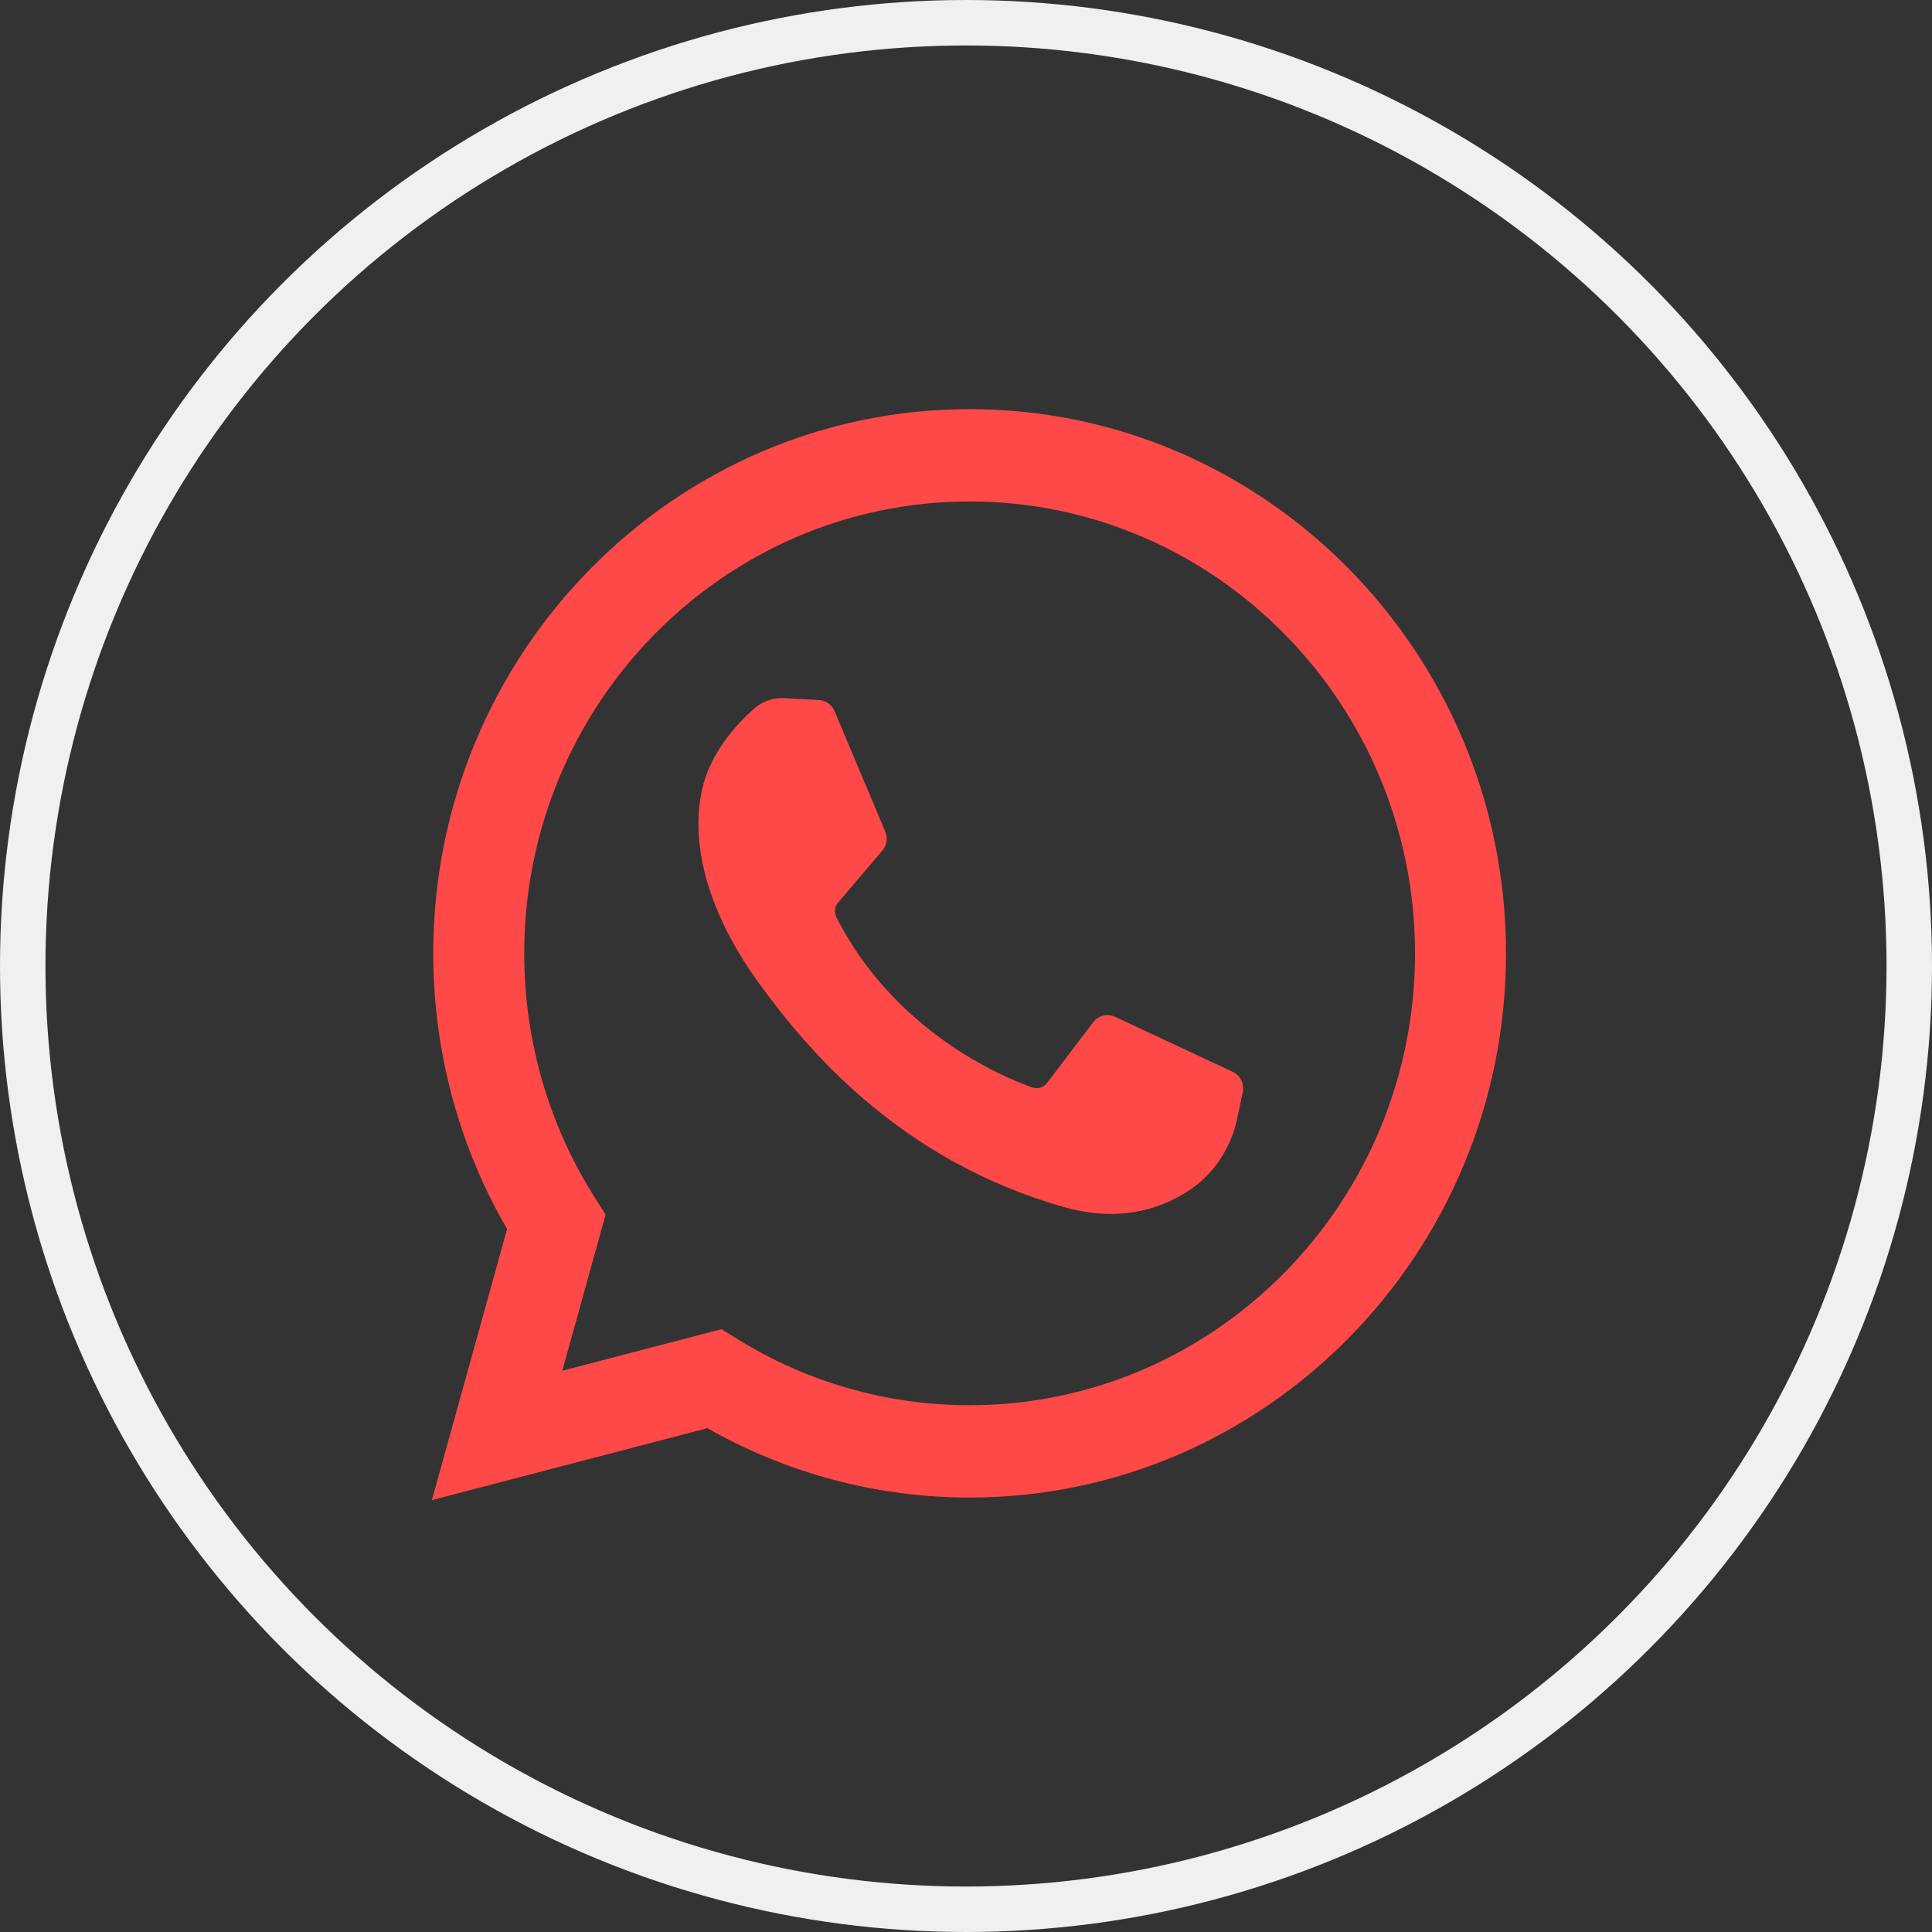 <svg width="85" height="85" viewBox="0 0 85 85" fill="none" xmlns="http://www.w3.org/2000/svg">
<rect x="0" y="0" width="85" height="85" fill="#333333" stroke="none"/>
<path d="M19 66L22.31 54.073C20.181 50.405 19.061 46.231 19.061 41.943C19.061 28.741 29.647 18 42.66 18C55.672 18 66.258 28.741 66.258 41.943C66.258 55.145 55.672 65.886 42.66 65.886C38.605 65.886 34.635 64.833 31.122 62.834L19 66ZM31.742 58.478L32.465 58.925C35.527 60.822 39.052 61.825 42.66 61.825C53.465 61.825 62.255 52.906 62.255 41.943C62.255 30.98 53.465 22.062 42.66 22.062C31.855 22.062 23.064 30.98 23.064 41.943C23.064 45.763 24.134 49.472 26.158 52.67L26.645 53.439L24.738 60.307L31.742 58.478Z" fill="#FF4848"/>
<path d="M36.03 30.799L34.499 30.715C34.018 30.688 33.546 30.851 33.183 31.172C32.441 31.826 31.253 33.09 30.889 34.738C30.345 37.195 31.185 40.203 33.36 43.212C35.535 46.221 39.587 51.034 46.753 53.09C49.062 53.753 50.879 53.306 52.28 52.397C53.39 51.676 54.156 50.52 54.431 49.212L54.676 48.054C54.754 47.686 54.569 47.312 54.232 47.154L49.057 44.734C48.721 44.577 48.323 44.676 48.097 44.973L46.065 47.646C45.912 47.847 45.649 47.928 45.412 47.843C44.02 47.347 39.36 45.367 36.803 40.369C36.692 40.152 36.719 39.889 36.877 39.704L38.818 37.425C39.017 37.192 39.067 36.865 38.947 36.582L36.717 31.287C36.598 31.005 36.332 30.816 36.03 30.799Z" fill="#FF4848"/>
<circle cx="42.5" cy="42.5" r="41.5" stroke="#F0F0F0" stroke-width="2"/>
</svg>

